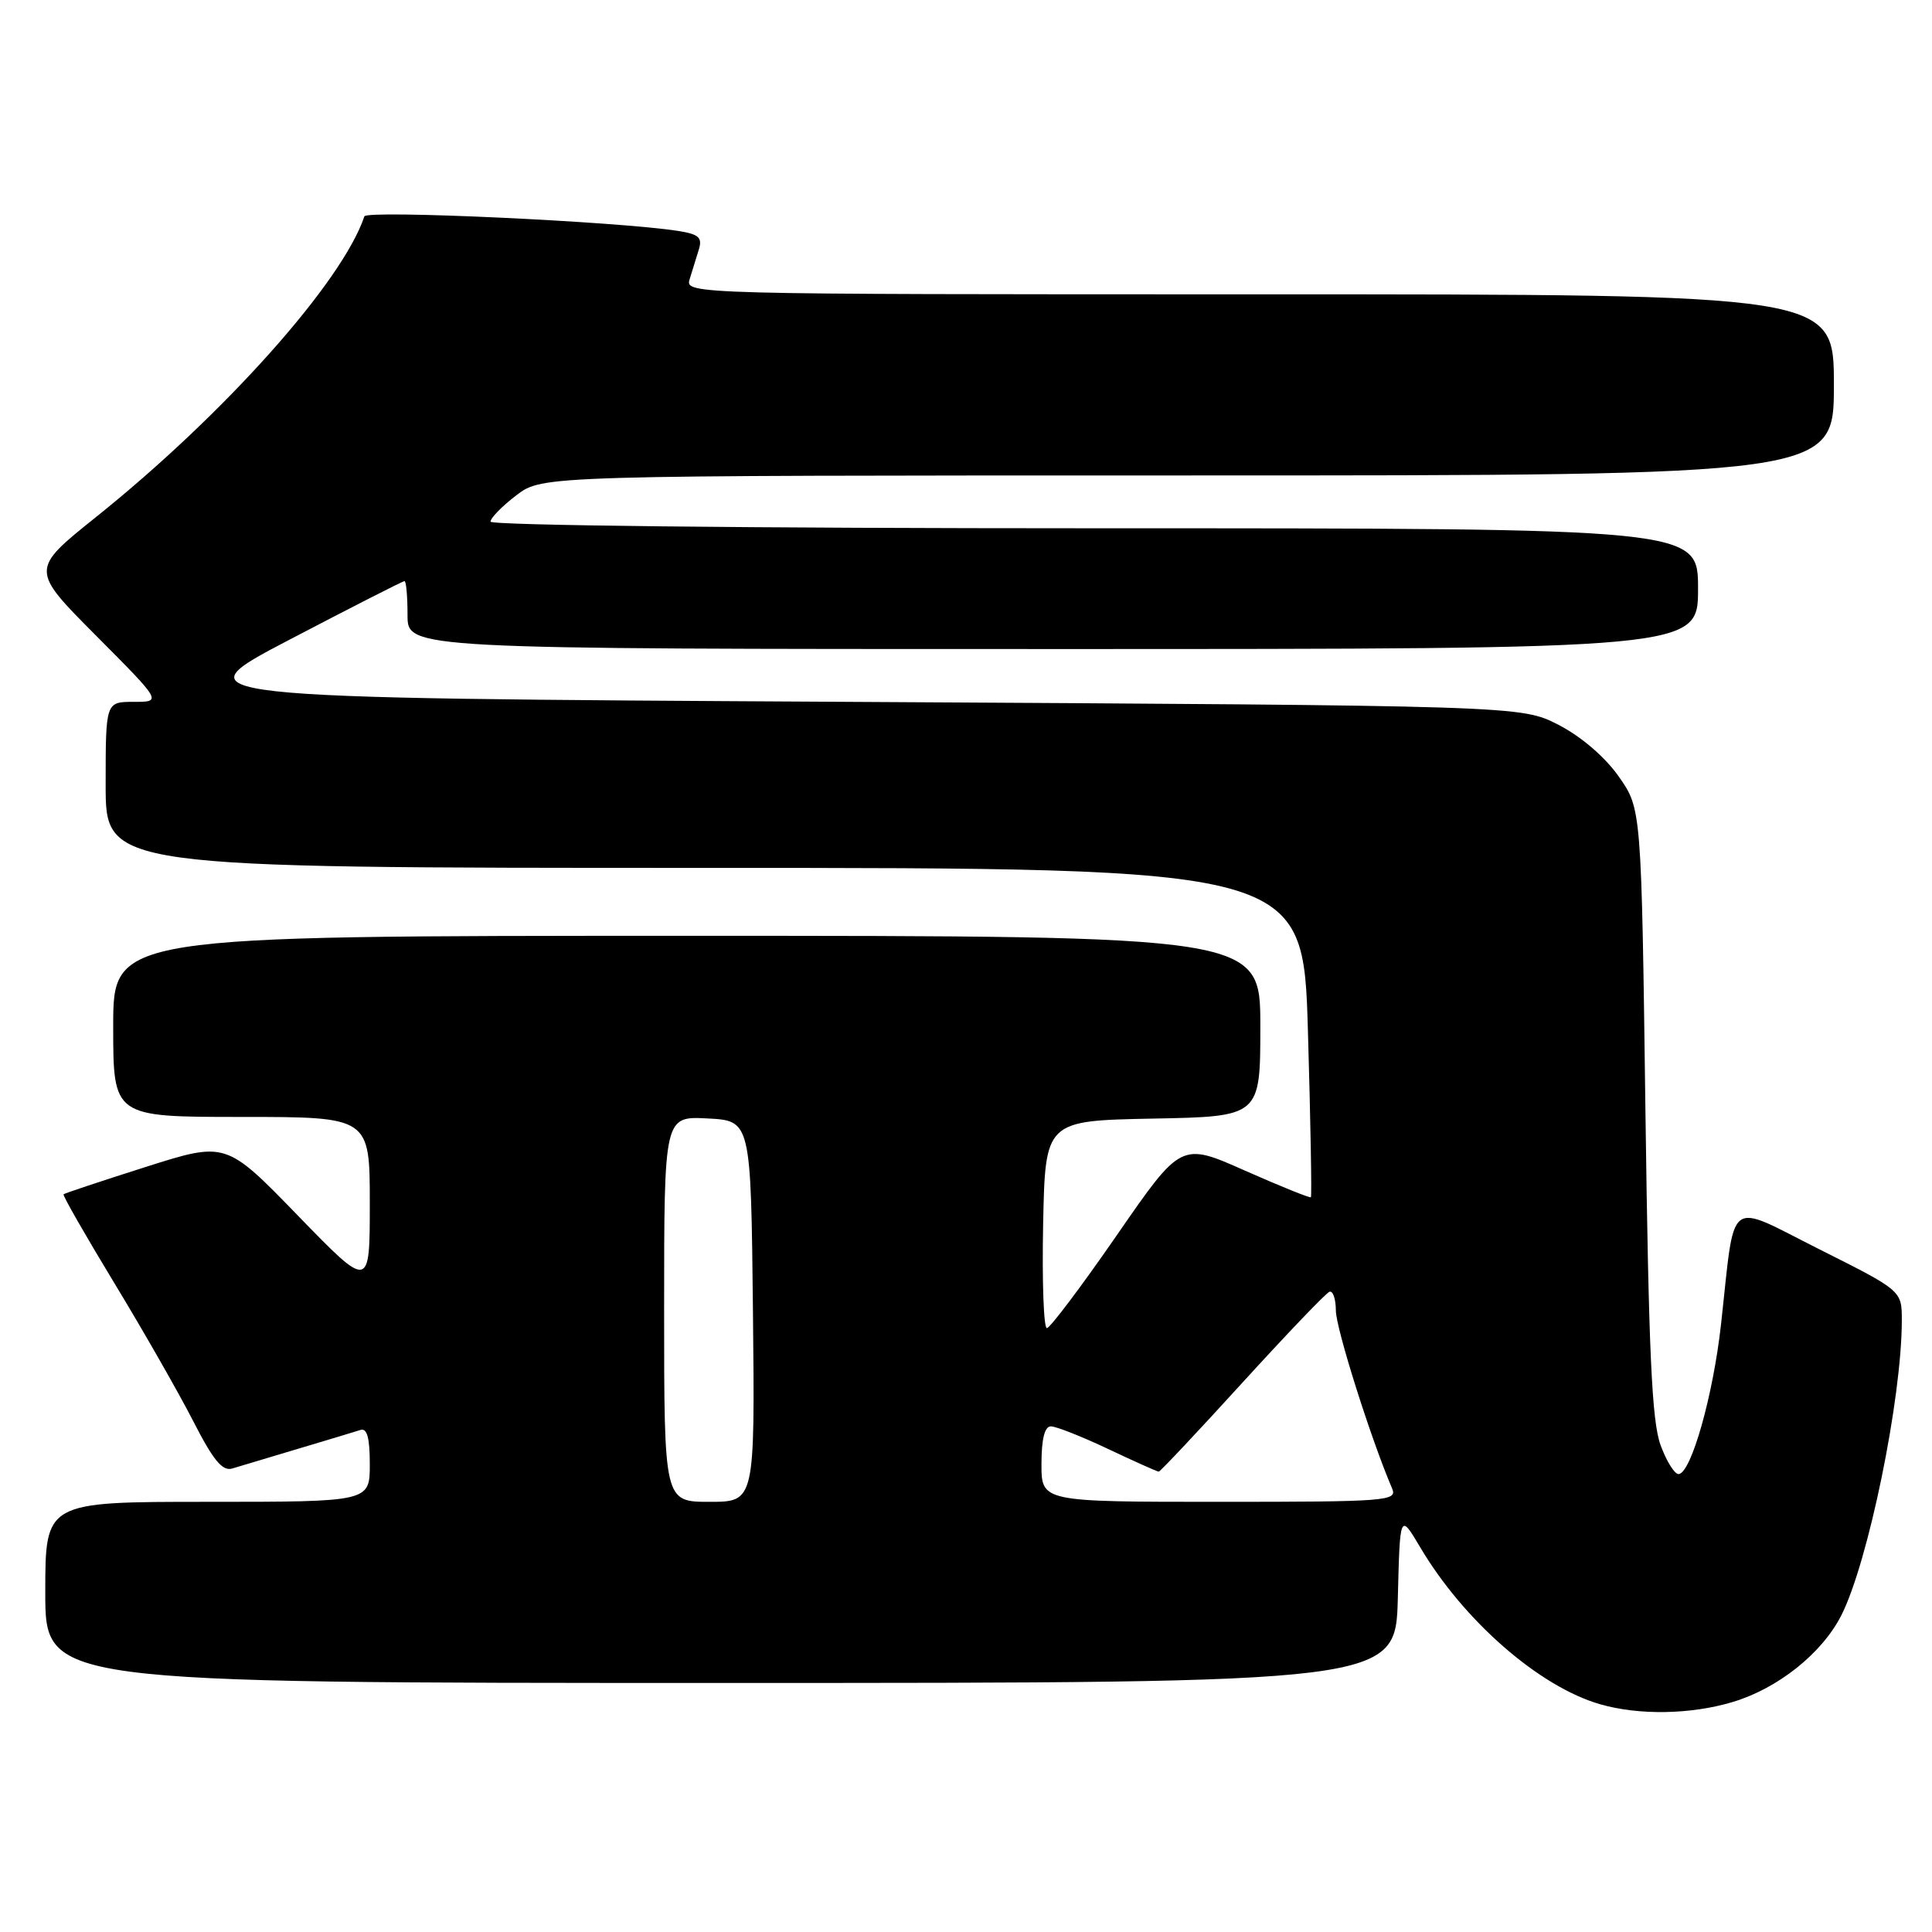 <?xml version="1.0" encoding="UTF-8" standalone="no"?>
<!DOCTYPE svg PUBLIC "-//W3C//DTD SVG 1.1//EN" "http://www.w3.org/Graphics/SVG/1.1/DTD/svg11.dtd" >
<svg xmlns="http://www.w3.org/2000/svg" xmlns:xlink="http://www.w3.org/1999/xlink" version="1.1" viewBox="0 0 256 256">
 <g >
 <path fill="currentColor"
d=" M 229.57 225.53 C 235.57 223.74 241.40 219.10 243.97 214.07 C 247.54 207.05 252.00 185.35 252.00 174.94 C 252.00 171.02 252.00 171.02 241.10 165.55 C 228.61 159.28 229.96 158.25 228.04 175.52 C 227.00 184.87 224.14 195.01 222.47 195.32 C 221.94 195.42 220.85 193.70 220.04 191.50 C 218.87 188.33 218.46 179.17 218.03 147.33 C 217.50 107.17 217.50 107.17 214.49 102.89 C 212.67 100.30 209.52 97.60 206.52 96.05 C 201.56 93.50 201.56 93.50 112.56 93.00 C 23.56 92.50 23.56 92.50 38.38 84.75 C 46.53 80.49 53.37 77.00 53.60 77.00 C 53.82 77.00 54.00 79.03 54.00 81.50 C 54.00 86.00 54.00 86.00 139.50 86.00 C 225.00 86.00 225.00 86.00 225.00 78.00 C 225.00 70.00 225.00 70.00 145.00 70.00 C 99.52 70.00 65.00 69.62 65.00 69.12 C 65.00 68.63 66.54 67.06 68.43 65.62 C 71.87 63.00 71.87 63.00 157.43 63.00 C 243.00 63.00 243.00 63.00 243.00 51.00 C 243.00 39.00 243.00 39.00 166.88 39.00 C 91.23 39.00 90.77 38.99 91.38 37.00 C 91.72 35.90 92.27 34.13 92.60 33.06 C 93.09 31.47 92.60 31.03 89.85 30.60 C 81.86 29.34 48.57 27.80 48.28 28.67 C 45.39 37.34 29.77 54.85 12.75 68.49 C 4.02 75.48 4.02 75.48 12.74 84.24 C 21.46 93.00 21.46 93.00 17.73 93.00 C 14.00 93.00 14.00 93.00 14.00 104.00 C 14.00 115.00 14.00 115.00 93.34 115.00 C 172.68 115.00 172.68 115.00 173.31 136.70 C 173.66 148.63 173.83 158.50 173.70 158.64 C 173.57 158.77 169.64 157.18 164.98 155.12 C 156.50 151.35 156.50 151.35 148.00 163.65 C 143.32 170.42 139.15 175.96 138.72 175.98 C 138.29 175.99 138.07 169.81 138.22 162.25 C 138.50 148.50 138.50 148.50 152.75 148.22 C 167.00 147.95 167.00 147.95 167.00 135.97 C 167.00 124.00 167.00 124.00 91.00 124.00 C 15.00 124.00 15.00 124.00 15.00 136.00 C 15.00 148.00 15.00 148.00 32.00 148.00 C 49.00 148.00 49.00 148.00 49.00 159.45 C 49.00 170.89 49.00 170.89 39.47 161.07 C 29.94 151.25 29.94 151.25 19.30 154.63 C 13.45 156.49 8.55 158.12 8.42 158.25 C 8.28 158.39 11.31 163.68 15.14 170.00 C 18.98 176.32 23.68 184.56 25.60 188.30 C 28.26 193.51 29.48 194.99 30.79 194.58 C 31.73 194.29 35.65 193.12 39.50 191.97 C 43.35 190.83 47.06 189.70 47.75 189.48 C 48.64 189.18 49.00 190.50 49.00 194.03 C 49.00 199.00 49.00 199.00 27.50 199.00 C 6.00 199.00 6.00 199.00 6.00 211.00 C 6.00 223.00 6.00 223.00 95.47 223.00 C 184.93 223.00 184.93 223.00 185.22 211.75 C 185.50 200.50 185.50 200.50 188.17 205.00 C 193.95 214.77 203.97 223.51 212.05 225.83 C 217.18 227.30 224.02 227.19 229.57 225.53 Z  M 88.00 173.45 C 88.00 147.90 88.00 147.90 93.75 148.20 C 99.50 148.50 99.50 148.50 99.77 173.75 C 100.03 199.00 100.03 199.00 94.02 199.00 C 88.00 199.00 88.00 199.00 88.00 173.45 Z  M 138.00 194.00 C 138.00 190.67 138.42 189.00 139.25 189.00 C 139.94 189.00 143.35 190.35 146.84 192.00 C 150.33 193.65 153.34 195.00 153.54 195.00 C 153.73 195.00 158.71 189.71 164.59 183.25 C 170.48 176.79 175.68 171.35 176.15 171.17 C 176.62 170.98 177.00 172.11 177.01 173.67 C 177.02 176.01 181.64 190.65 184.47 197.25 C 185.17 198.89 183.71 199.00 161.61 199.00 C 138.00 199.00 138.00 199.00 138.00 194.00 Z "/>
</g>
</svg>